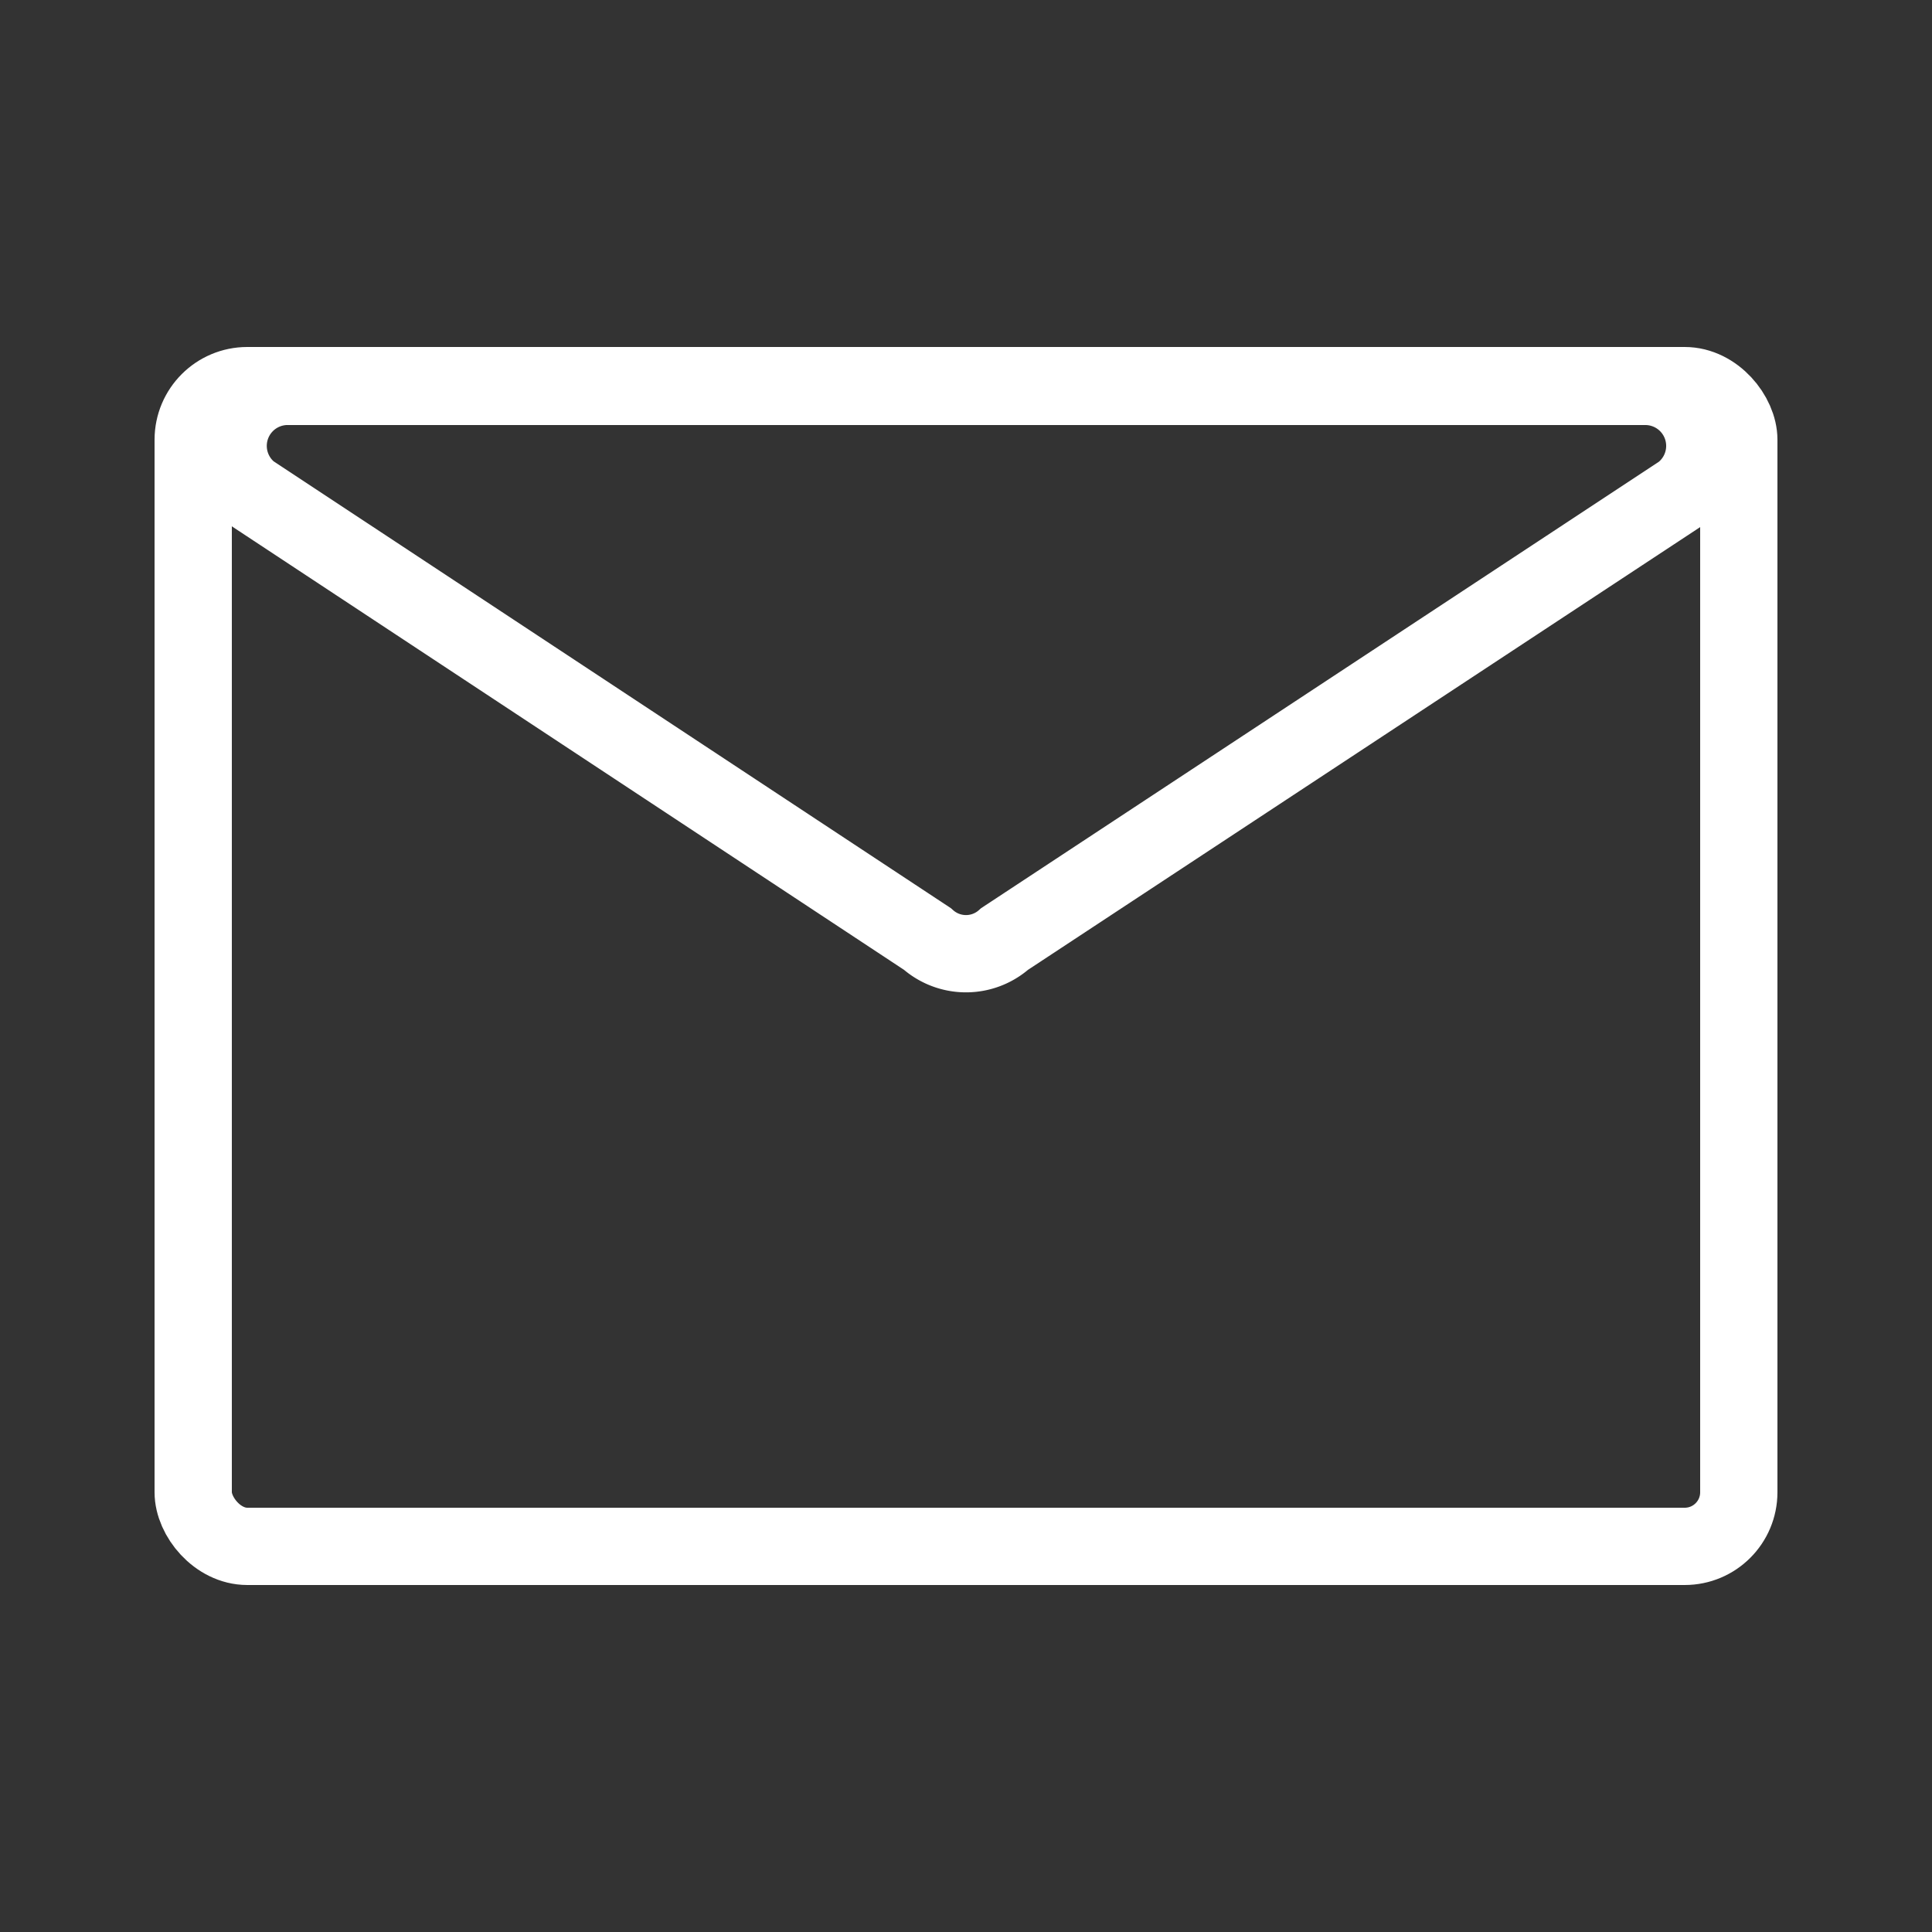 <svg id="Layer_1" data-name="Layer 1" xmlns="http://www.w3.org/2000/svg" viewBox="0 0 25 25"><rect x="0" y="0" width="25" height="25" fill="#333333" stroke="none"/><defs><style>.cls-1{fill:none;stroke:#fff;stroke-miterlimit:10;}</style></defs><rect class="cls-1" x="2.5" y="4.99" width="20" height="15.02" rx="0.7"/><path class="cls-1" d="M12,12.15,3.24,6.37A.77.77,0,0,1,3.7,5H21.3a.77.77,0,0,1,.46,1.38L13,12.15A.75.75,0,0,1,12,12.15Z"/></svg>